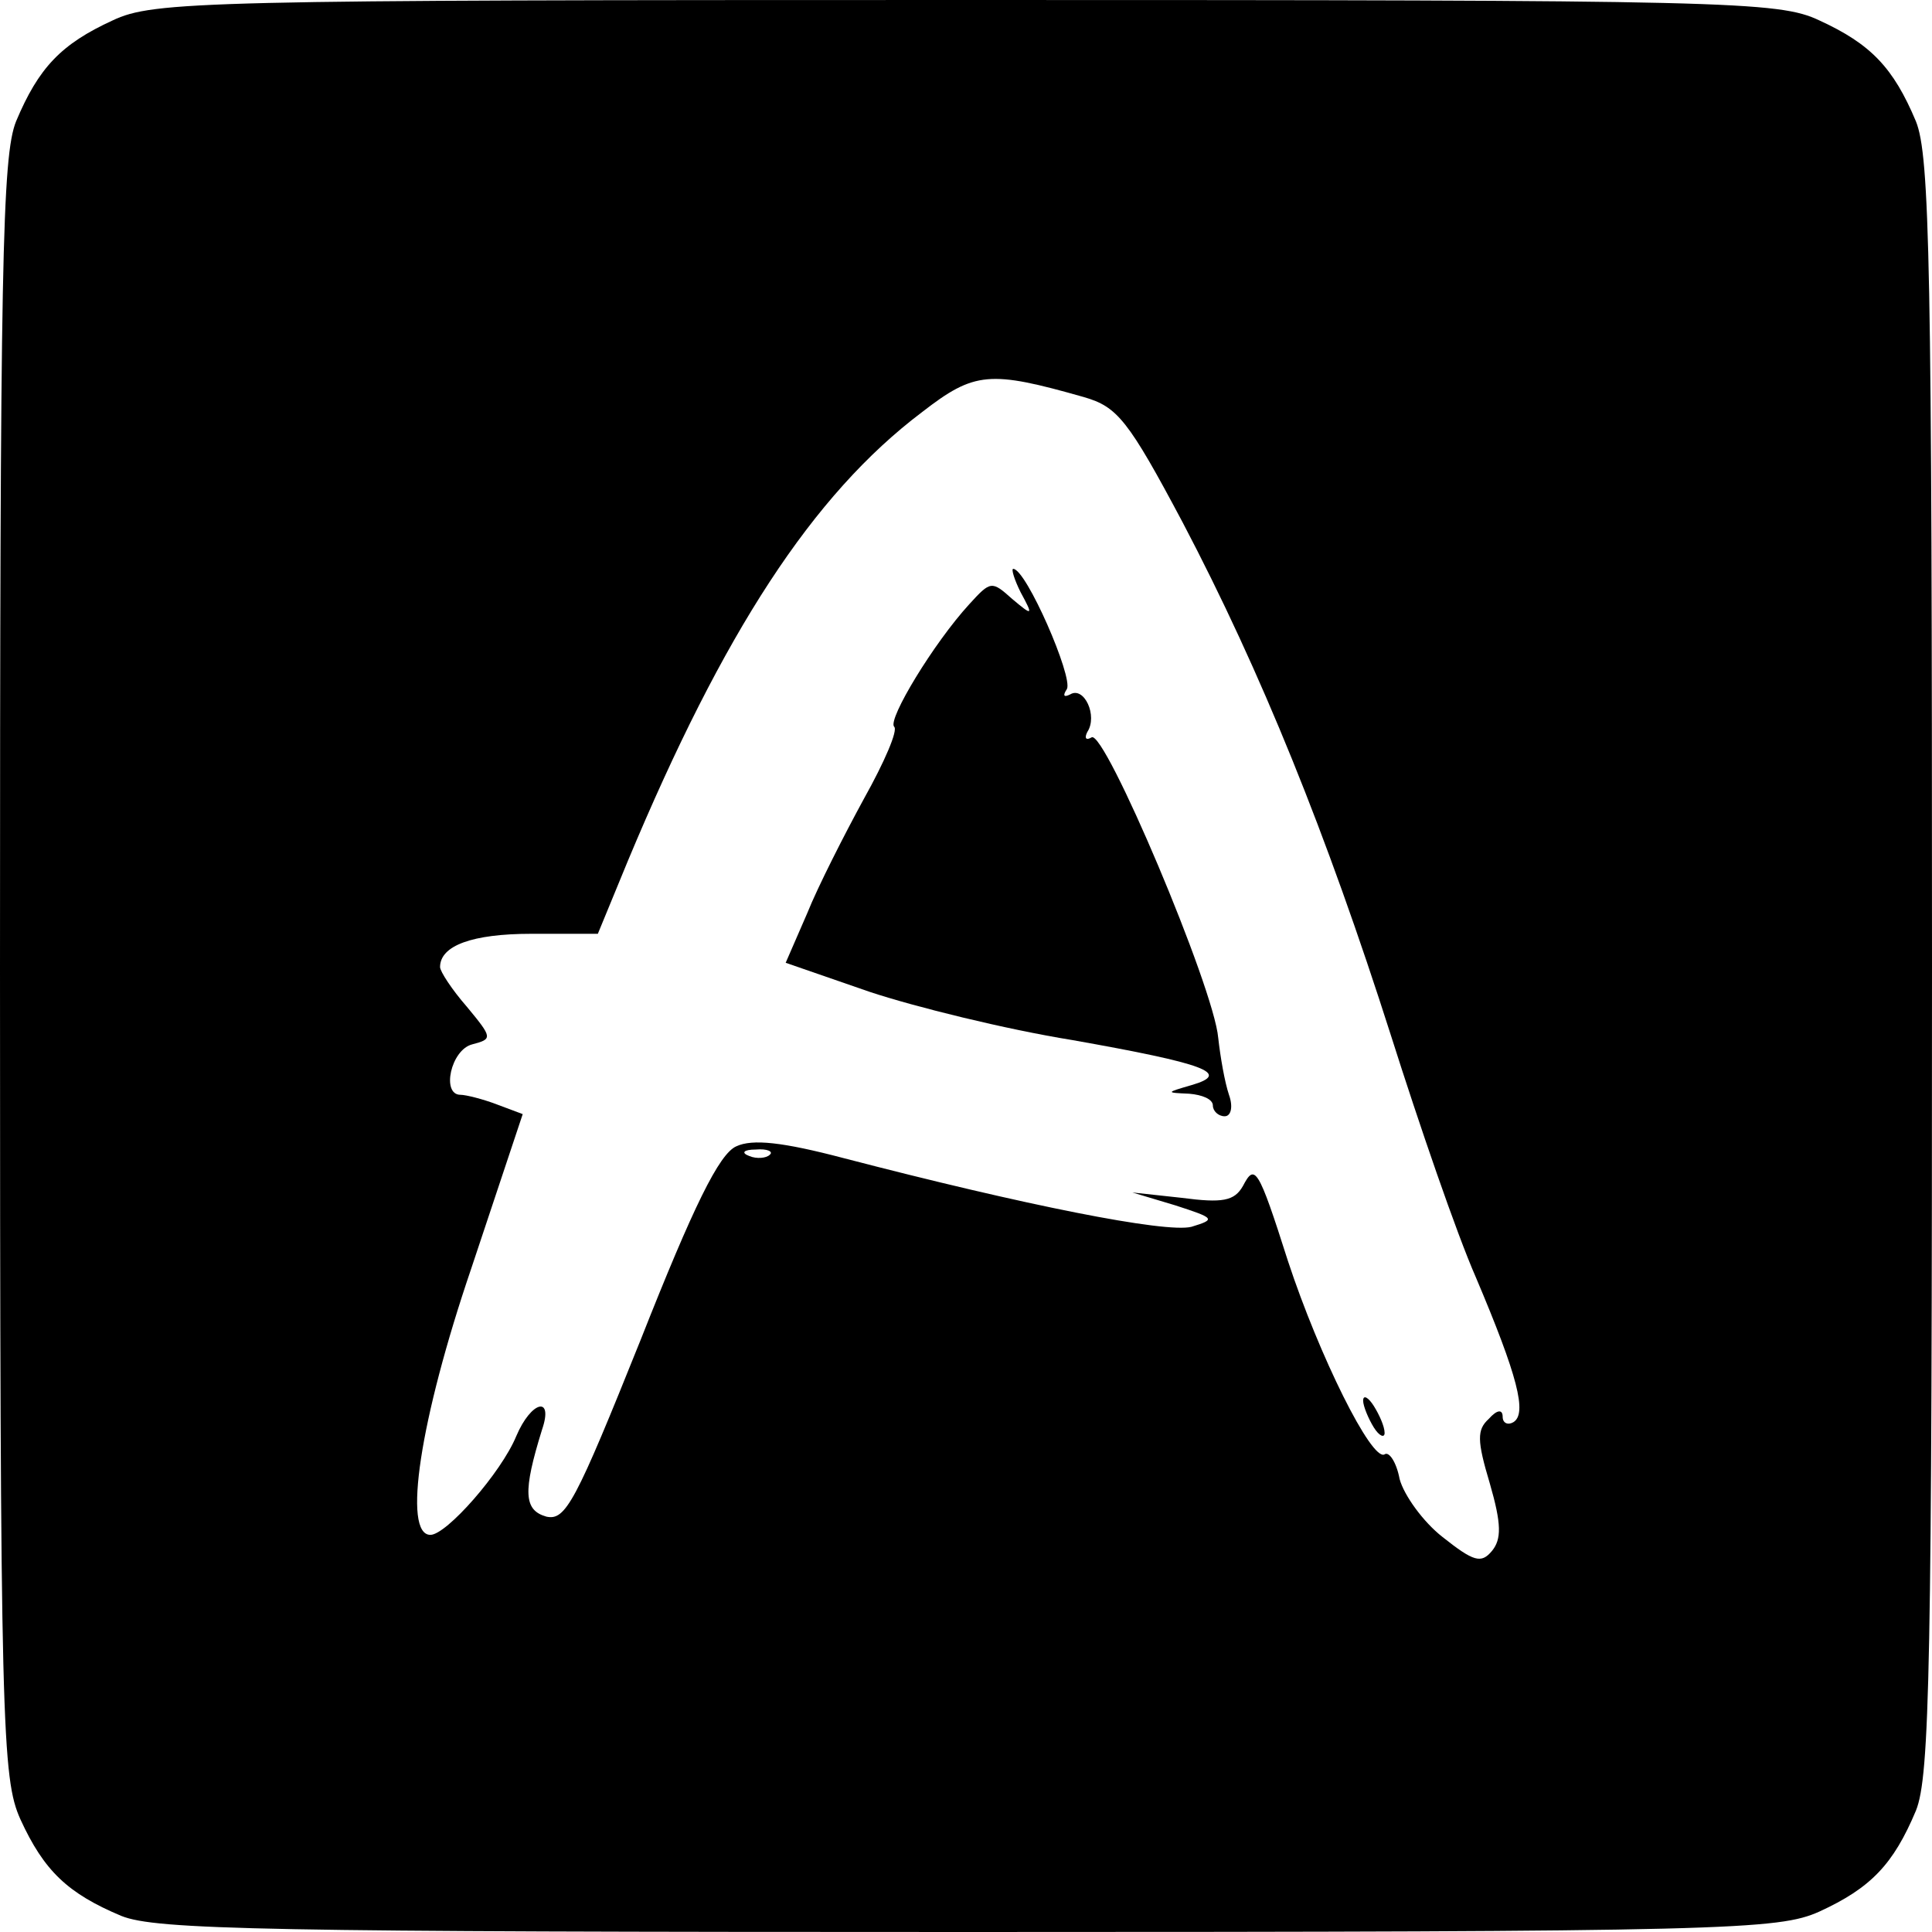 <?xml version="1.0" standalone="no"?>
<!DOCTYPE svg PUBLIC "-//W3C//DTD SVG 20010904//EN"
 "http://www.w3.org/TR/2001/REC-SVG-20010904/DTD/svg10.dtd">
<svg version="1.0" xmlns="http://www.w3.org/2000/svg"
 width="180pt" height="180pt" viewBox="0 0 180 180"
 preserveAspectRatio="xMidYMid meet">

<g transform="translate(0,180) scale(0.1,-0.1)"
fill="#000000" stroke="none">
<path d="M105 1781 c-48 -22 -69 -44 -90 -94 -13 -32 -15 -134 -15 -789 0
-709 2 -755 19 -793 22 -48 44 -69 94 -90 32 -13 134 -15 789 -15 709 0 755 2
793 19 48 22 69 44 90 94 13 32 15 134 15 787 0 653 -2 755 -15 787 -21 50
-42 72 -90 94 -38 18 -84 19 -795 19 -711 0 -757 -1 -795 -19z m905 -351 c31
-9 41 -21 92 -117 73 -139 134 -290 194 -478 26 -82 61 -184 79 -225 39 -92
48 -127 35 -135 -5 -3 -10 -1 -10 5 0 7 -5 7 -13 -2 -11 -10 -11 -20 1 -60 11
-38 11 -52 2 -63 -10 -12 -17 -10 -46 13 -18 14 -36 39 -40 54 -3 16 -10 26
-14 23 -12 -7 -61 92 -90 180 -28 88 -31 91 -42 70 -8 -14 -19 -16 -57 -11
l-46 5 40 -12 c37 -12 38 -13 15 -20 -24 -6 -155 20 -324 64 -57 15 -85 18
-100 11 -16 -7 -40 -56 -89 -180 -61 -152 -70 -169 -88 -165 -21 6 -22 23 -4
81 11 32 -10 27 -24 -6 -14 -34 -65 -92 -80 -92 -26 0 -10 107 38 248 l48 144
-24 9 c-13 5 -29 9 -34 9 -18 0 -9 42 11 47 19 5 19 6 -5 35 -14 16 -25 33
-25 37 0 20 30 31 85 31 l62 0 28 68 c89 213 172 341 274 418 49 38 63 39 151
14z m-293 -706 c-3 -3 -12 -4 -19 -1 -8 3 -5 6 6 6 11 1 17 -2 13 -5z"/>
<path d="M951 1248 c12 -22 11 -22 -8 -6 -19 17 -20 17 -40 -5 -33 -36 -76
-107 -70 -114 4 -3 -9 -33 -28 -67 -18 -33 -43 -82 -53 -107 l-20 -46 78 -27
c42 -14 127 -35 189 -45 124 -22 149 -31 111 -42 -24 -7 -24 -7 -2 -8 12 -1
22 -5 22 -11 0 -5 5 -10 11 -10 6 0 8 9 4 20 -4 12 -8 35 -10 53 -4 47 -106
288 -118 280 -5 -3 -7 -1 -4 5 10 15 -3 43 -16 35 -6 -3 -7 -1 -3 5 6 11 -38
112 -50 112 -2 0 1 -10 7 -22z"/>
<path d="M1270 495 c0 -5 5 -17 10 -25 5 -8 10 -10 10 -5 0 6 -5 17 -10 25 -5
8 -10 11 -10 5z"/>
</g>
</svg>
